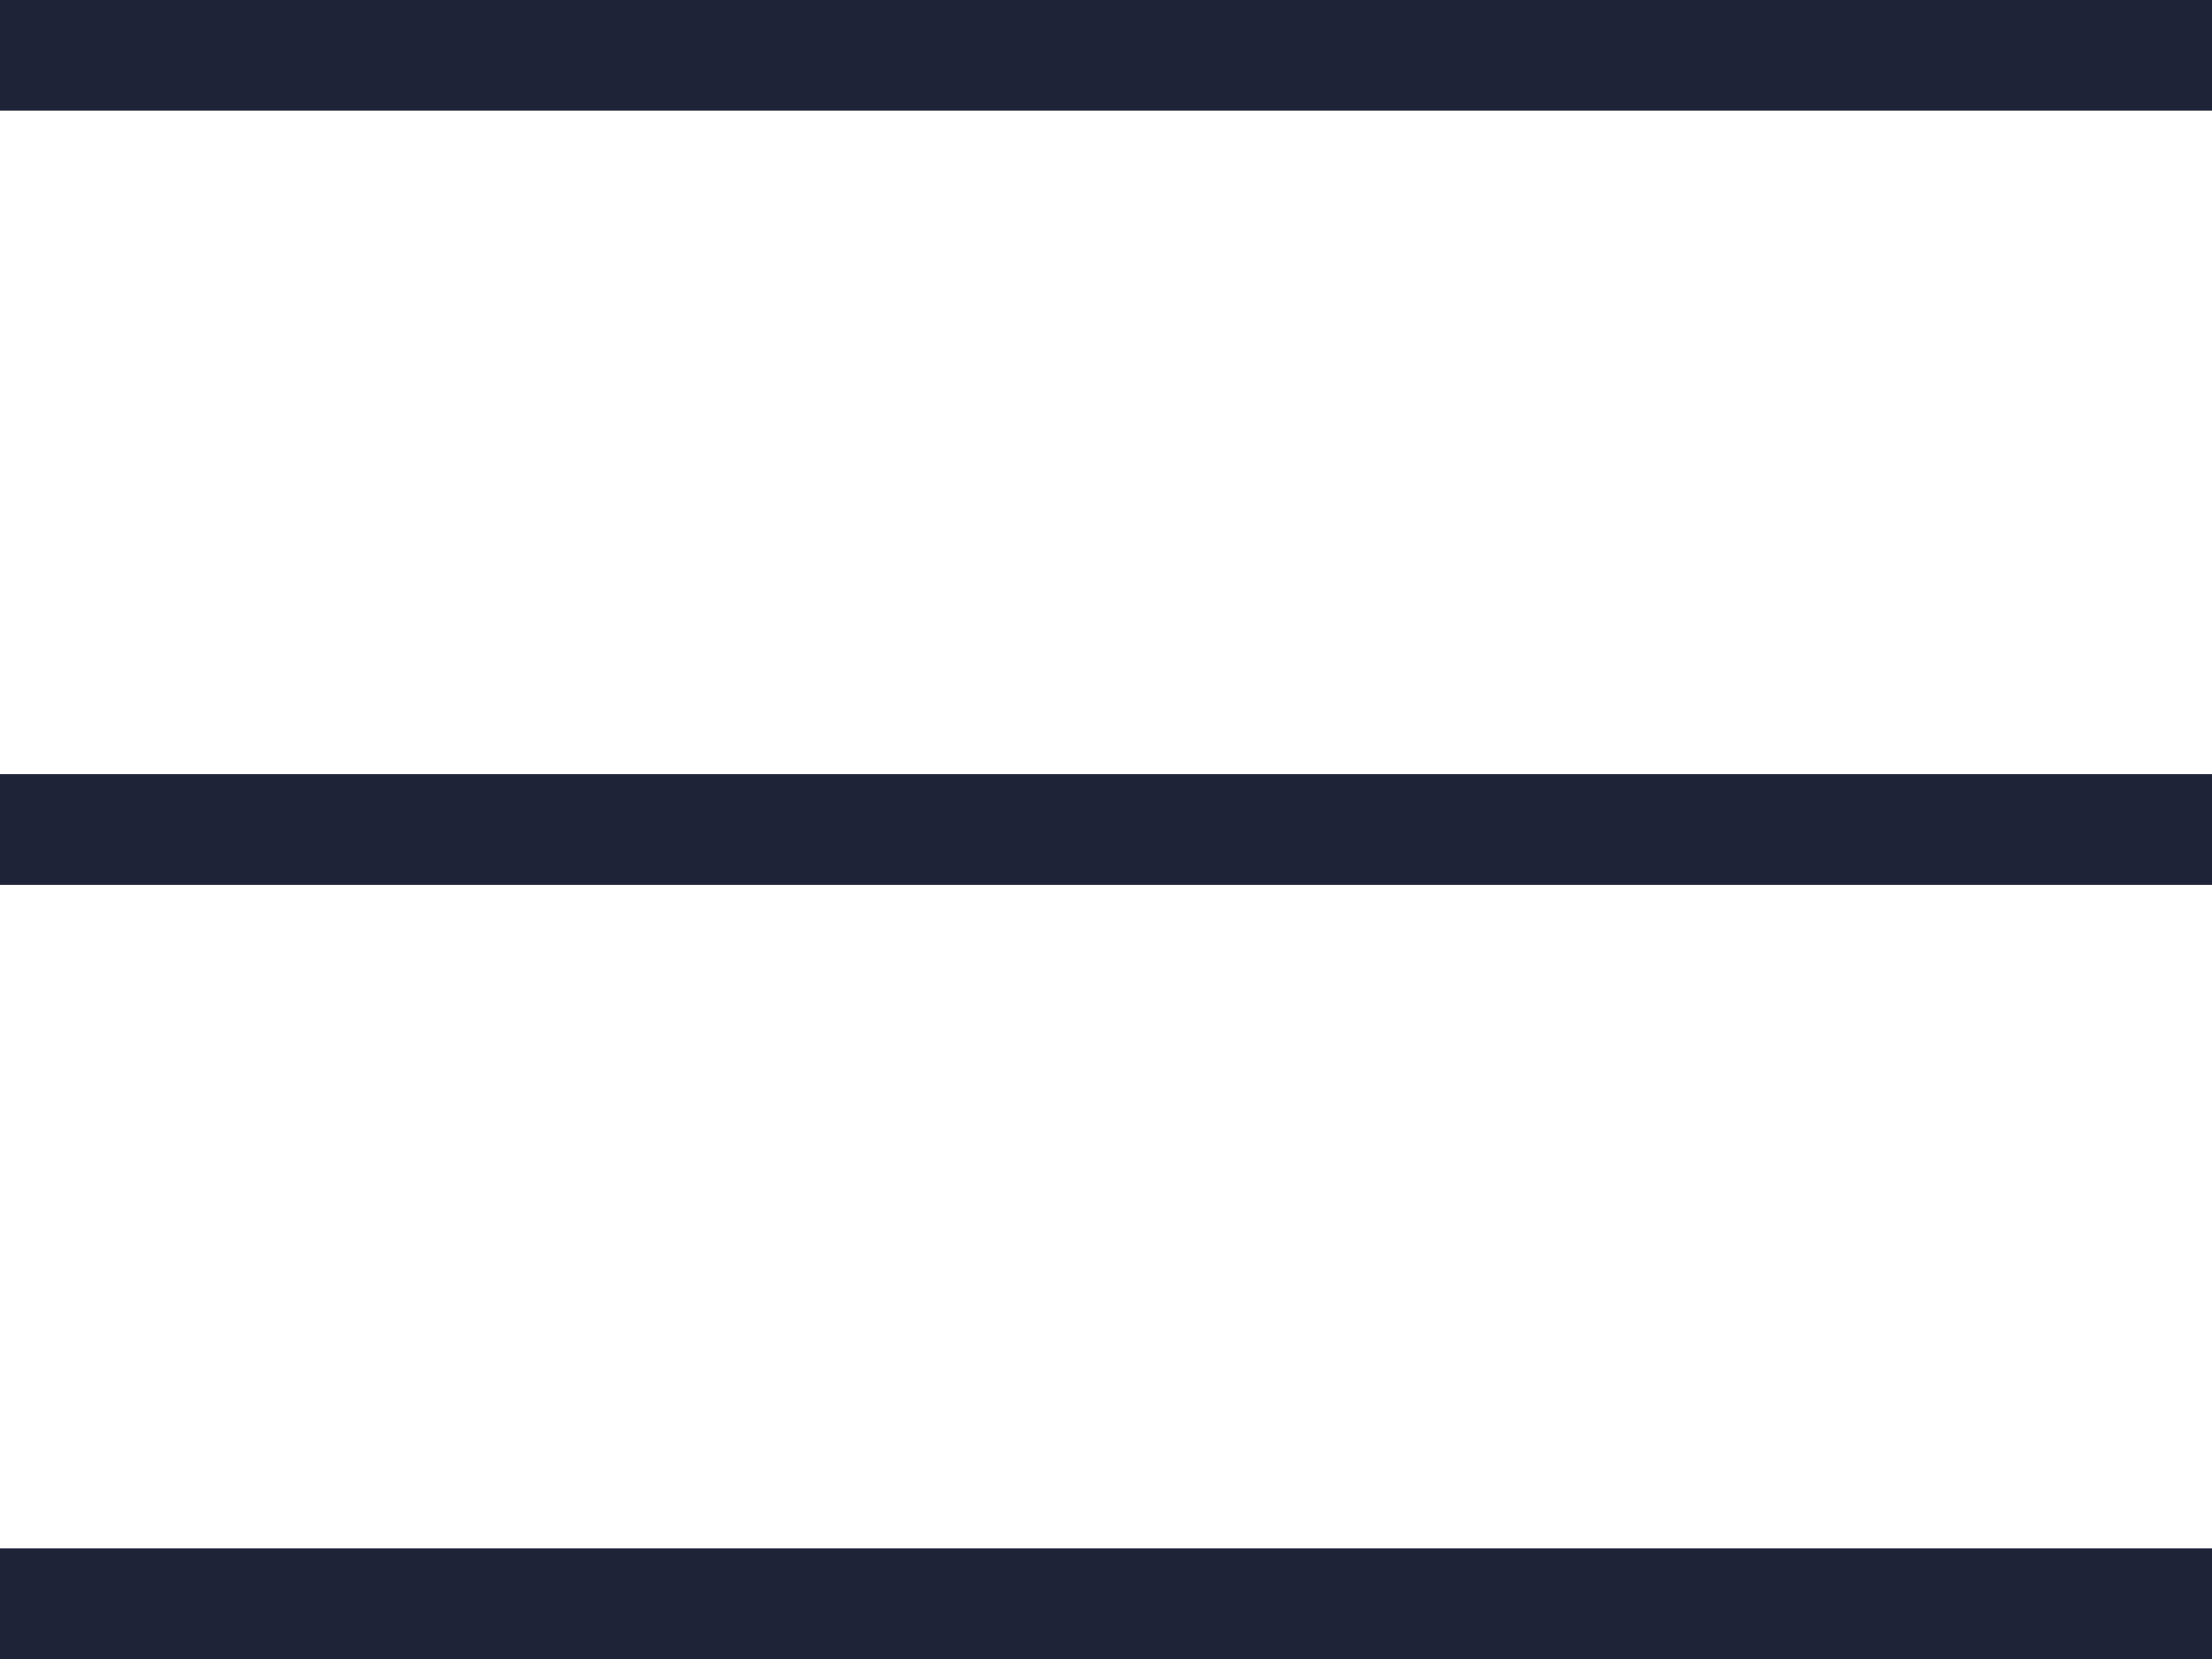 <svg xmlns="http://www.w3.org/2000/svg" width="24" height="18" viewBox="0 0 24 18">
  <g id="그룹_284" data-name="그룹 284" transform="translate(-58 -83.4)">
    <path id="패스_8" data-name="패스 8" d="M96.226,24.691h24" transform="translate(-38.226 67.709)" fill="none" stroke="#1f2337" stroke-width="1.2"/>
    <path id="패스_9" data-name="패스 9" d="M96.226,24.691h24" transform="translate(-38.226 59.309)" fill="none" stroke="#1f2337" stroke-width="1.2"/>
    <path id="패스_10" data-name="패스 10" d="M96.226,24.691h24" transform="translate(-38.226 76.109)" fill="none" stroke="#1f2337" stroke-width="1.2"/>
  </g>
</svg>
